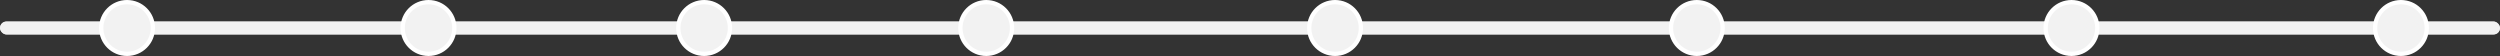 <svg width="1161" height="26" viewBox="0 0 1161 26" fill="none" xmlns="http://www.w3.org/2000/svg">
<rect x="0" y="0" width="1161" height="26" fill="#333333" stroke="none"/>
<rect y="10" width="1161" height="6" rx="3" fill="#D1D1D1"/>
<rect y="10" width="1161" height="6" rx="3" fill="#F2F2F2"/>
<circle cx="59" cy="13" r="12" fill="#F2F2F2" stroke="white" stroke-width="2"/>
<circle cx="199" cy="13" r="12" fill="#F2F2F2" stroke="white" stroke-width="2"/>
<circle cx="327" cy="13" r="12" fill="#F2F2F2" stroke="white" stroke-width="2"/>
<circle cx="458" cy="13" r="12" fill="#F2F2F2" stroke="white" stroke-width="2"/>
<circle cx="620" cy="13" r="12" fill="#F2F2F2" stroke="white" stroke-width="2"/>
<circle cx="788" cy="13" r="12" fill="#F2F2F2" stroke="white" stroke-width="2"/>
<circle cx="962" cy="13" r="12" fill="#F2F2F2" stroke="white" stroke-width="2"/>
<circle cx="1115" cy="13" r="12" fill="#F2F2F2" stroke="white" stroke-width="2"/>
</svg>
